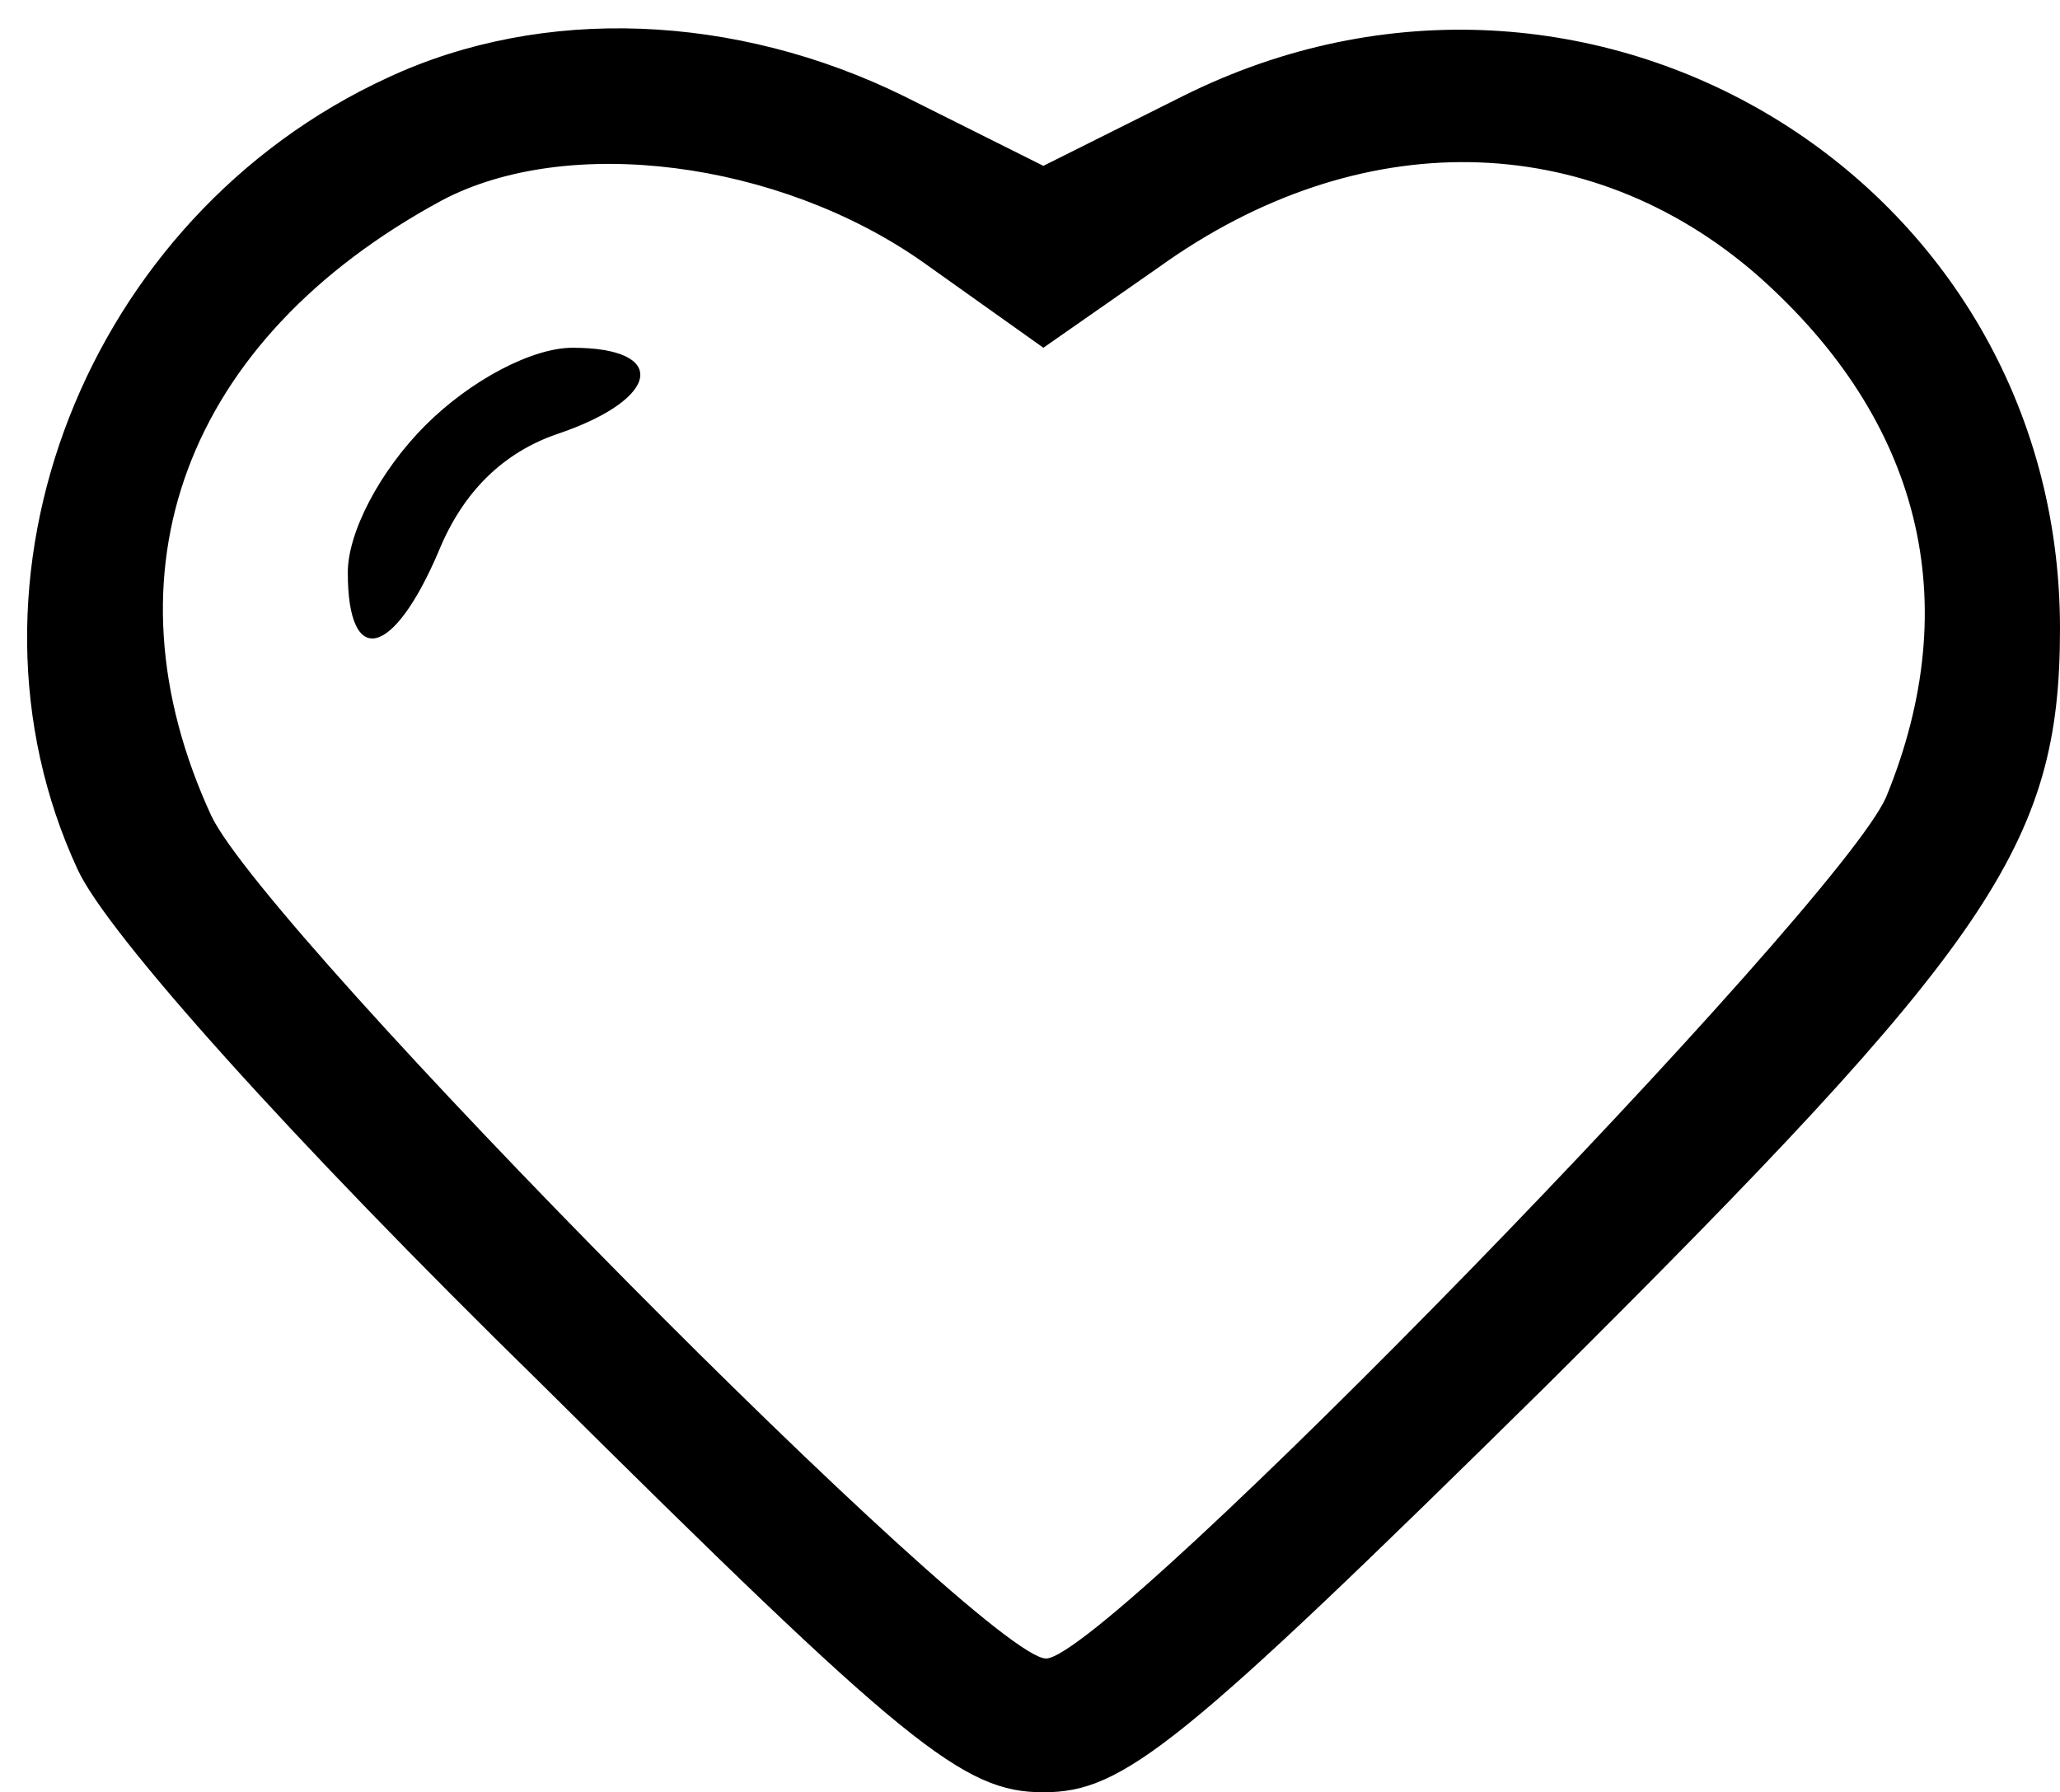 <?xml version="1.0" standalone="no"?>
<!DOCTYPE svg PUBLIC "-//W3C//DTD SVG 20010904//EN"
 "http://www.w3.org/TR/2001/REC-SVG-20010904/DTD/svg10.dtd">
<svg version="1.0" xmlns="http://www.w3.org/2000/svg"
 width="77pt" height="67pt" viewBox="0 0 77 67"
 preserveAspectRatio="xMidYMid meet">

<g transform="translate(0,67) scale(0.1,-0.1)"
fill="#000000" stroke="none">
<path d="M145 641 c-113 -52 -166 -188 -116 -296 11 -24 80 -101 173 -192 137
-136 158 -153 188 -153 30 0 51 17 188 152 166 165 192 202 192 283 0 168
-176 275 -328 199 l-52 -26 -52 26 c-63 31 -135 34 -193 7z m200 -69 l45 -32
43 30 c75 54 161 52 224 -3 61 -54 78 -122 48 -195 -18 -41 -291 -322 -314
-322 -23 0 -291 271 -312 315 -42 91 -10 178 86 230 47 25 126 15 180 -23z"/>
<path d="M159 511 c-17 -17 -29 -40 -29 -55 0 -36 17 -32 34 8 9 22 24 37 45
44 38 13 41 32 5 32 -15 0 -38 -12 -55 -29z"/>
</g>
</svg>
